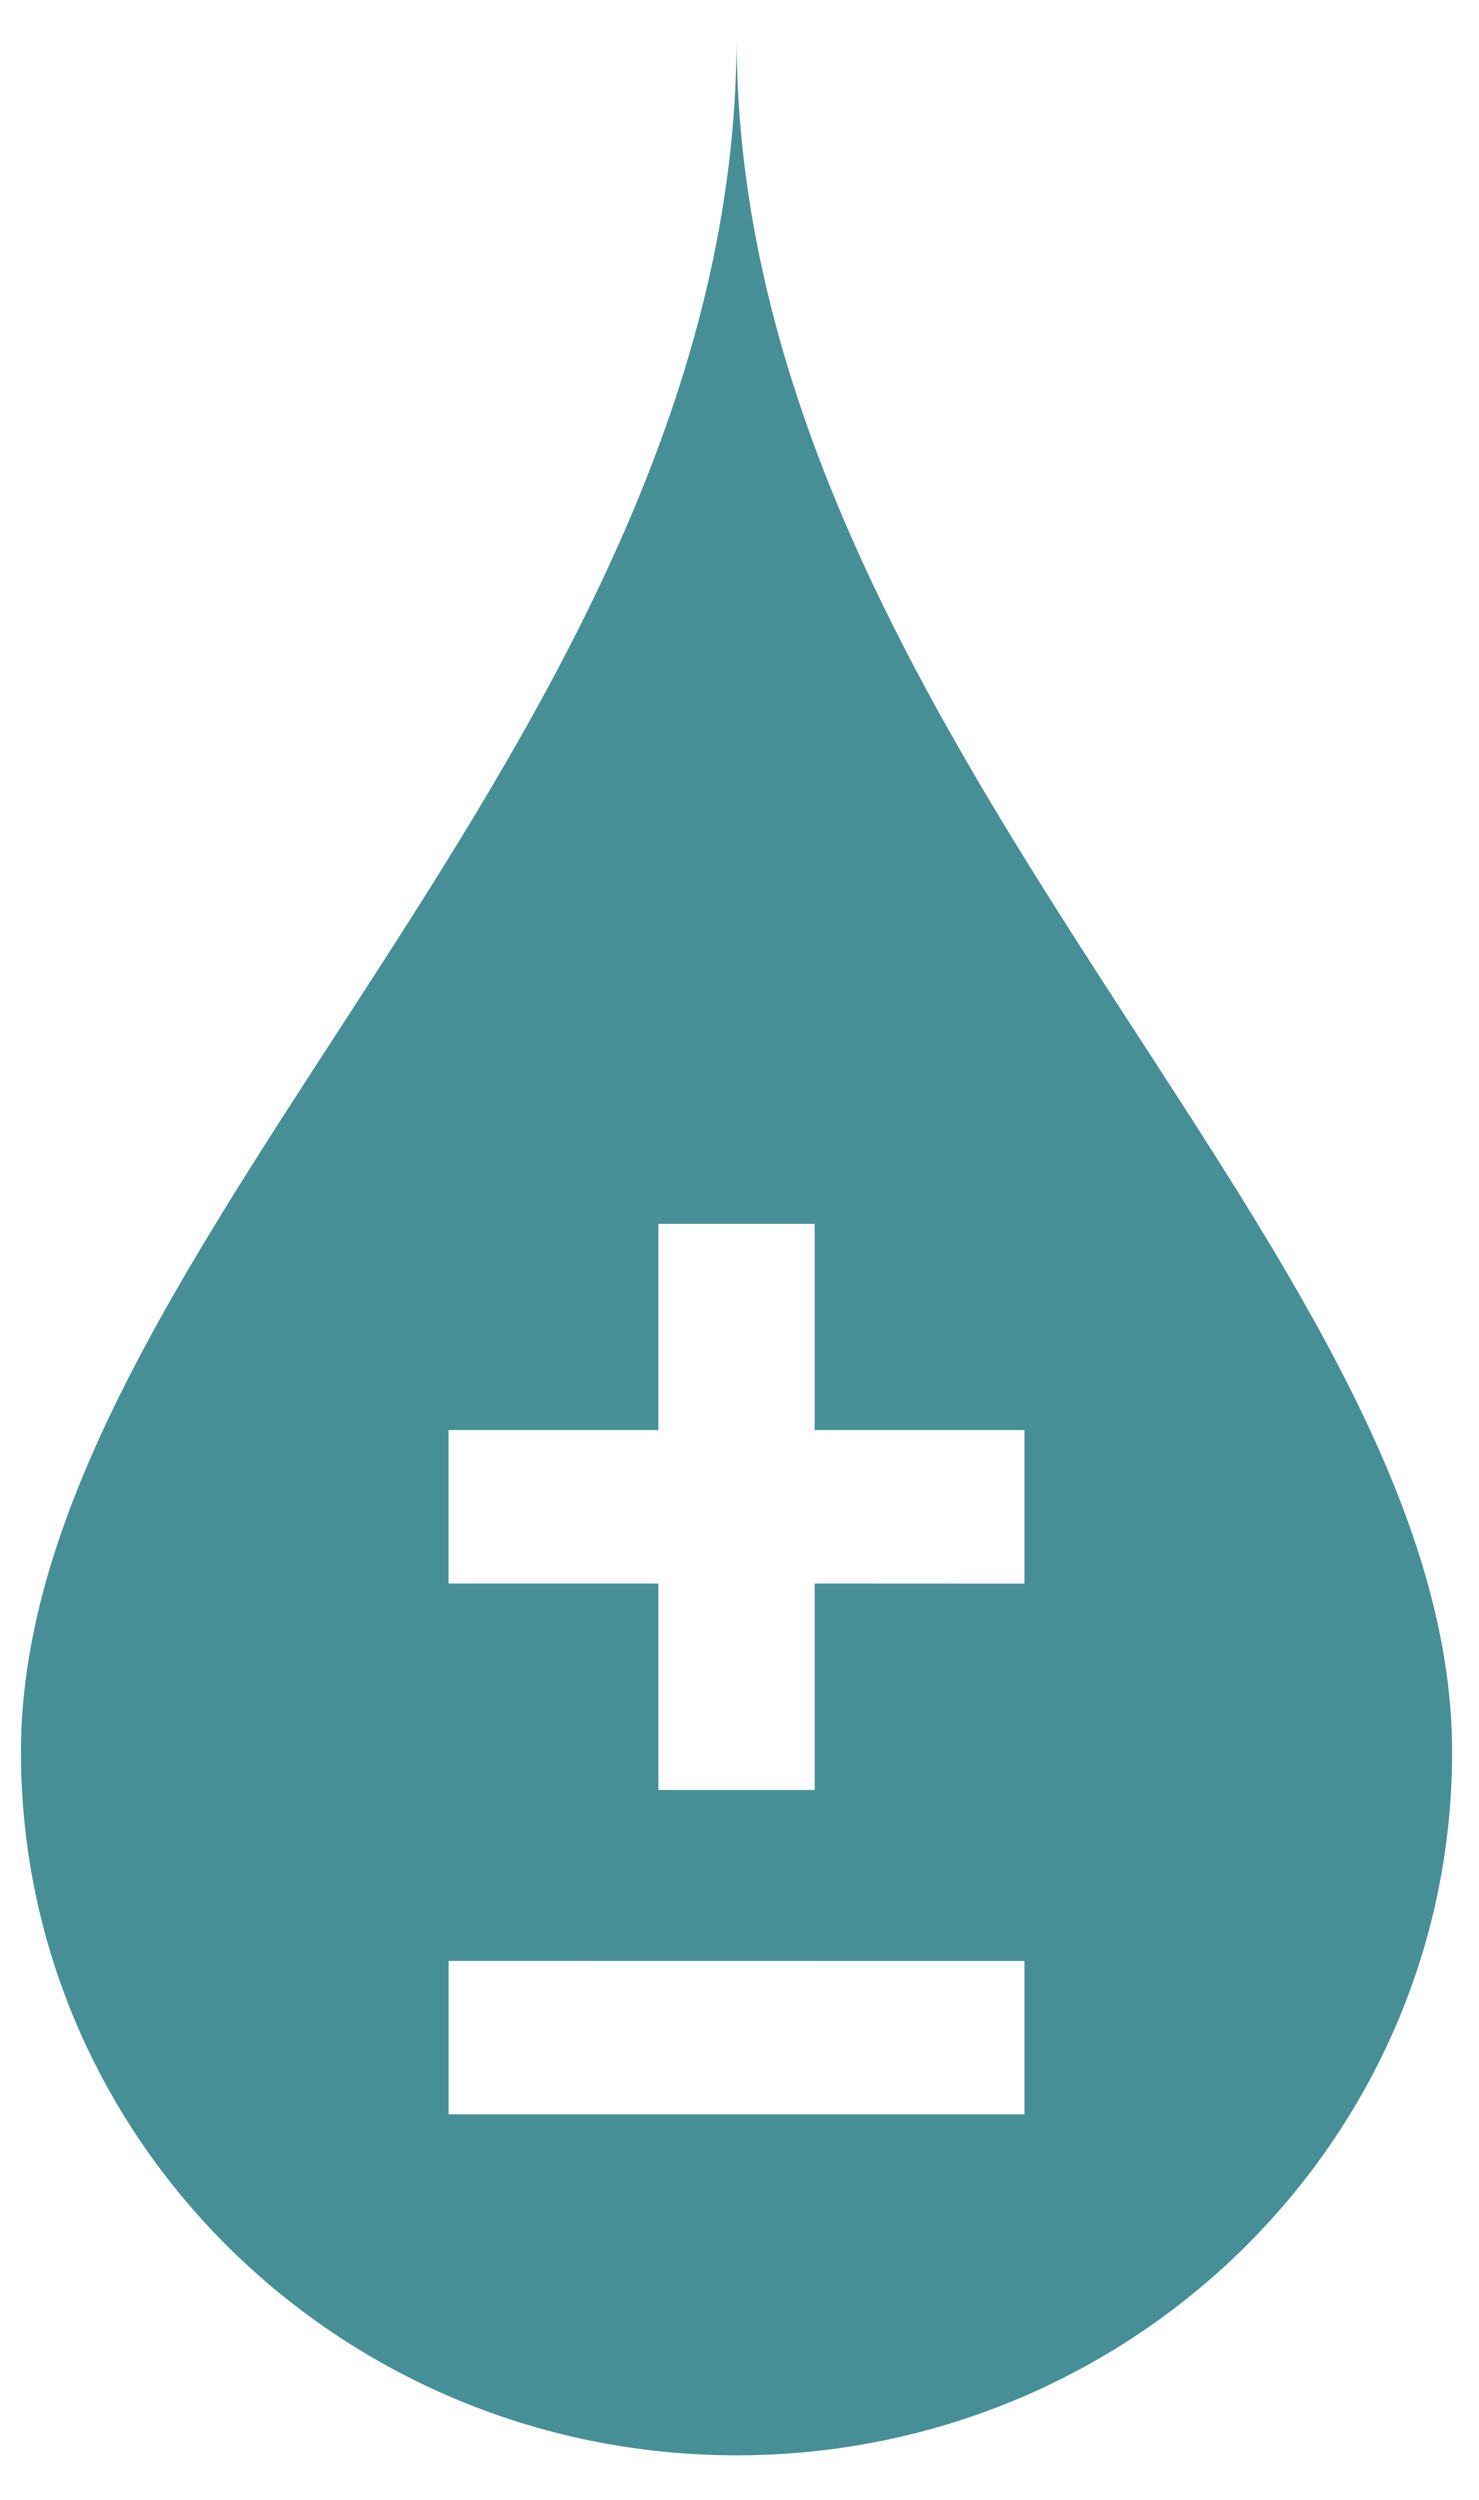 <?xml version="1.0" encoding="UTF-8" standalone="no"?><svg width='29' height='49' viewBox='0 0 29 49' fill='none' xmlns='http://www.w3.org/2000/svg'>
<path d='M14.443 0.722C14.443 14.507 0.411 24.422 0.411 34.338C0.411 41.951 6.693 48.123 14.443 48.123C22.191 48.123 28.473 41.951 28.473 34.338C28.473 24.422 14.443 14.507 14.443 0.722ZM20.087 41.439H8.796V38.433L20.087 38.435V41.439ZM20.087 31.038L15.974 31.036V35.082H12.909V31.036H8.795V28.029H12.909V23.987H15.974V28.029H20.087V31.038Z' fill='#478F96'/>
</svg>
